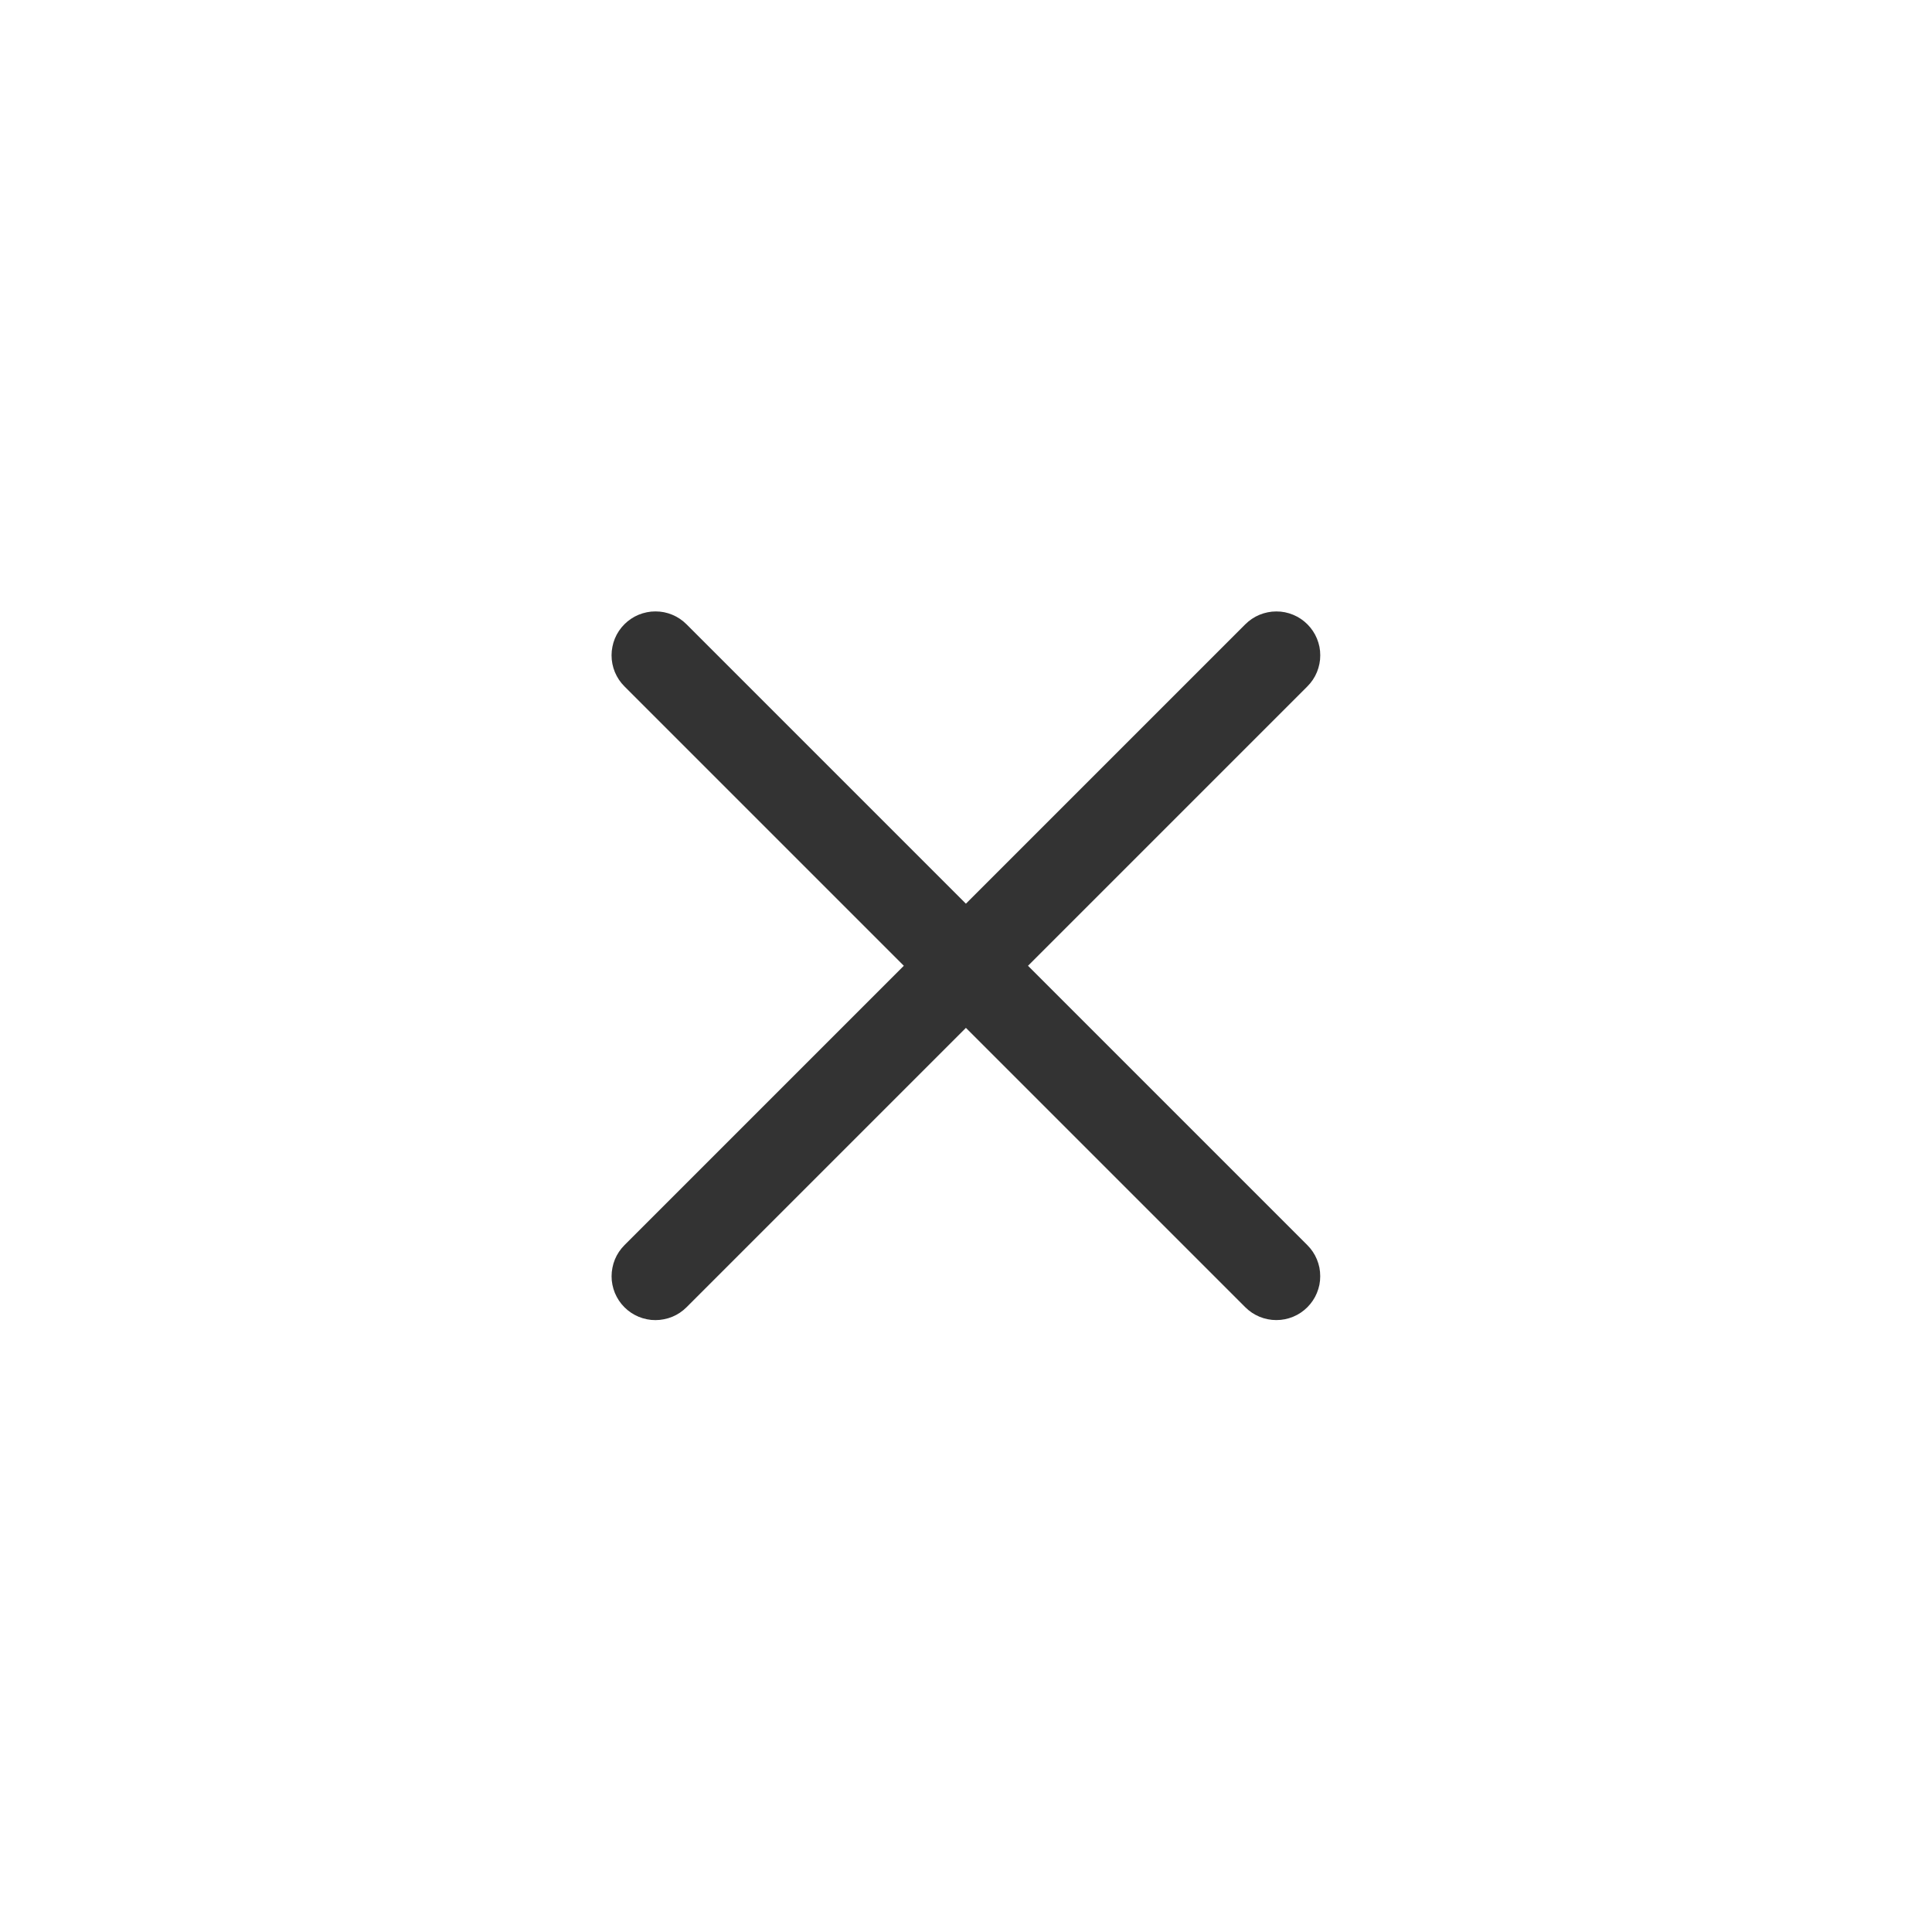 <svg xmlns="http://www.w3.org/2000/svg" xmlns:xlink="http://www.w3.org/1999/xlink" fill="none" version="1.1" width="44" height="44" viewBox="0 0 44 44"><g><g style="opacity:0;"><ellipse cx="22" cy="22" rx="22" ry="22" fill="#000000" fill-opacity="1"/></g><g transform="matrix(0.707,0.707,-0.707,0.707,11,-13.669)"><path d="M34,7.444Q34,7.345,33.981,7.249Q33.962,7.152,33.924,7.061Q33.886,6.97,33.831,6.888Q33.777,6.806,33.707,6.737Q33.638,6.667,33.556,6.612Q33.474,6.558,33.383,6.52Q33.292,6.482,33.195,6.463Q33.099,6.444,33,6.444Q32.901,6.444,32.805,6.463Q32.708,6.482,32.617,6.52Q32.526,6.558,32.444,6.612Q32.362,6.667,32.293,6.737Q32.223,6.806,32.169,6.888Q32.114,6.97,32.076,7.061Q32.038,7.152,32.019,7.249Q32,7.345,32,7.444L32,16.444L22.999,16.444Q22.901,16.444,22.804,16.463Q22.707,16.482,22.616,16.52Q22.525,16.558,22.443,16.612Q22.362,16.667,22.292,16.737Q22.222,16.806,22.168,16.888Q22.113,16.97,22.075,17.061Q22.037,17.152,22.018,17.249Q21.999,17.345,21.999,17.444Q21.999,17.542,22.018,17.639Q22.037,17.736,22.075,17.827Q22.113,17.918,22.168,17.999Q22.222,18.081,22.292,18.151Q22.362,18.221,22.443,18.275Q22.525,18.33,22.616,18.368Q22.707,18.405,22.804,18.425Q22.901,18.444,22.999,18.444L32,18.444L32,27.444Q32,27.542,32.019,27.639Q32.038,27.736,32.076,27.827Q32.114,27.918,32.169,27.999Q32.223,28.081,32.293,28.151Q32.362,28.221,32.444,28.275Q32.526,28.33,32.617,28.368Q32.708,28.405,32.805,28.425Q32.901,28.444,33,28.444Q33.099,28.444,33.195,28.425Q33.292,28.405,33.383,28.368Q33.474,28.33,33.556,28.275Q33.638,28.221,33.707,28.151Q33.777,28.081,33.831,27.999Q33.886,27.918,33.924,27.827Q33.962,27.736,33.981,27.639Q34,27.542,34,27.444L34,18.444L42.999,18.444Q43.097,18.444,43.194,18.425Q43.291,18.405,43.382,18.368Q43.473,18.33,43.555,18.275Q43.636,18.221,43.706,18.151Q43.776,18.081,43.831,17.999Q43.885,17.918,43.923,17.827Q43.961,17.736,43.98,17.639Q43.999,17.542,43.999,17.444Q43.999,17.345,43.98,17.249Q43.961,17.152,43.923,17.061Q43.885,16.97,43.831,16.888Q43.776,16.806,43.706,16.737Q43.636,16.667,43.555,16.612Q43.473,16.558,43.382,16.52Q43.291,16.482,43.194,16.463Q43.097,16.444,42.999,16.444L34,16.444L34,7.444Z" fill-rule="evenodd" fill="#333333" fill-opacity="1"/></g></g></svg>